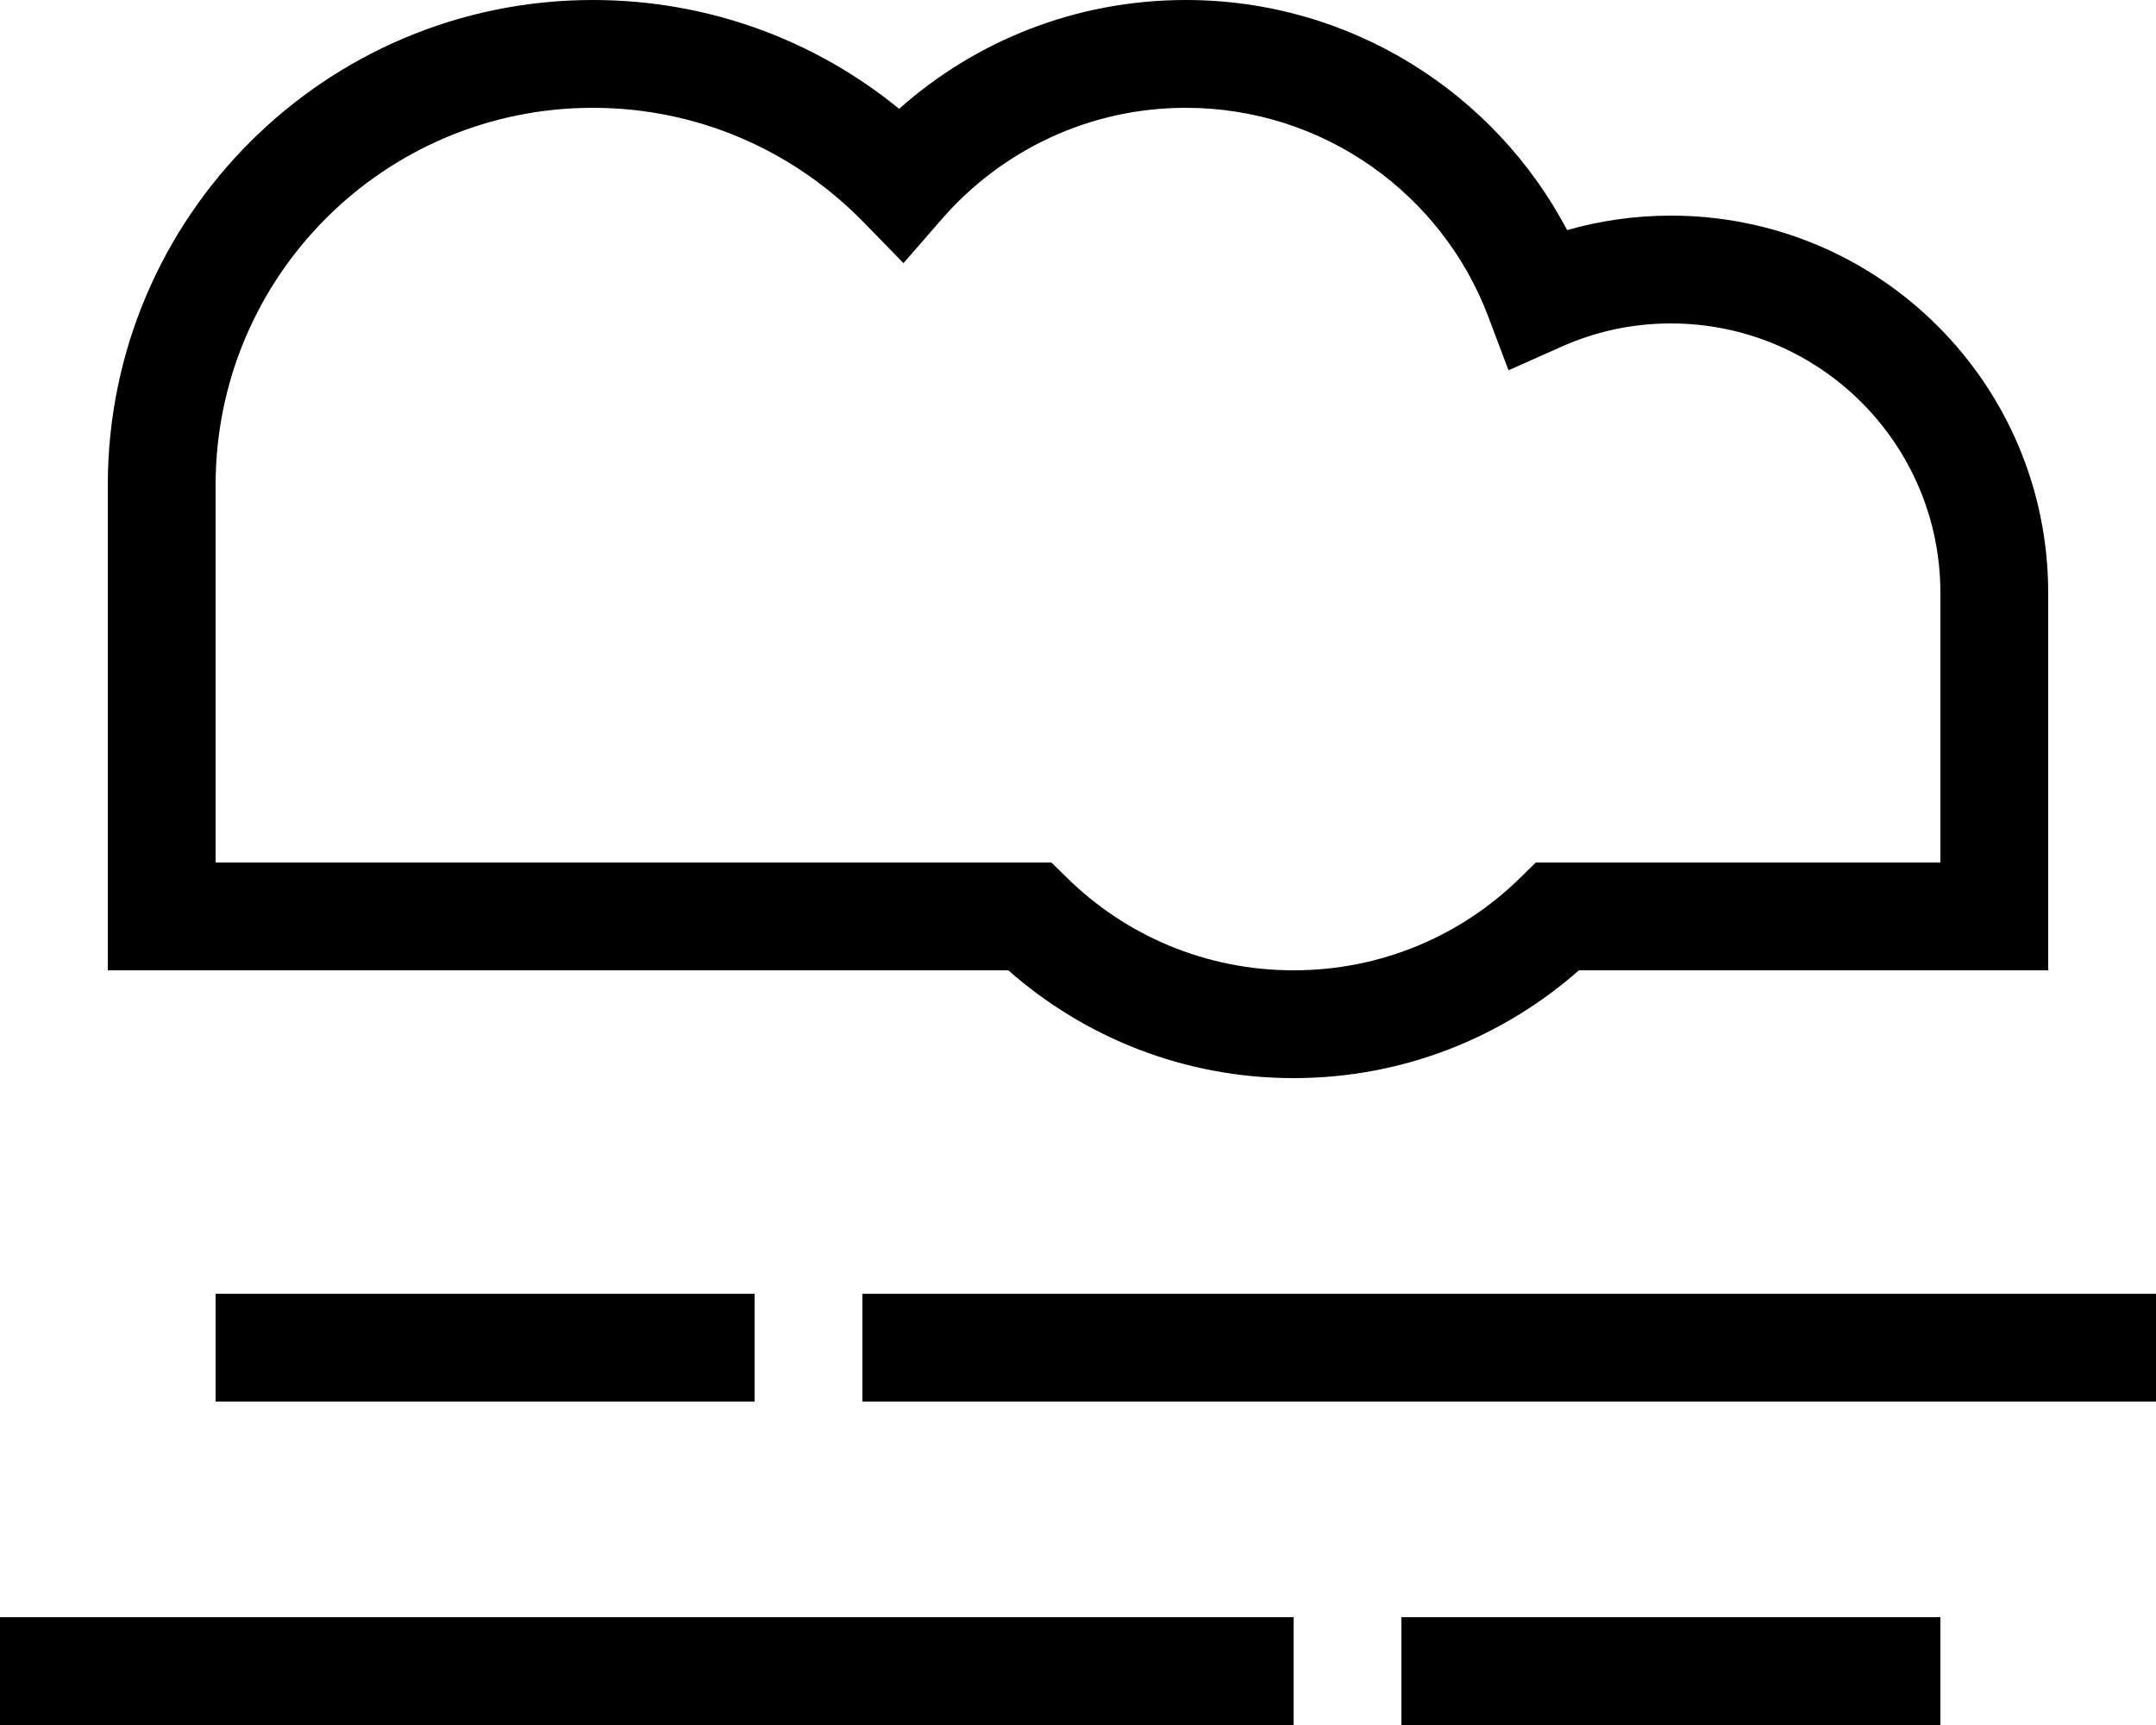<svg xmlns="http://www.w3.org/2000/svg" viewBox="0 0 640 512" fill="currentColor" class="svgBox" id="smog-b-t"><path d="M176 0C96.5 0 32 64.5 32 144V272v16H48 176 299.3c22.6 19.9 52.2 32 84.7 32s62.1-12.1 84.7-32H496h96 16V272 176c0-61.9-50.1-112-112-112c-10.7 0-21 1.5-30.8 4.3C443.8 27.7 401.1 0 352 0c-32.7 0-62.5 12.2-85.1 32.3C242.2 12.1 210.5 0 176 0zM64 144C64 82.1 114.1 32 176 32c31.4 0 59.7 12.9 80.1 33.7l12.1 12.4L279.6 65c17.6-20.2 43.5-33 72.4-33c41 0 76.1 25.7 89.8 62l6 15.9 15.5-6.9c10-4.5 21-7 32.7-7c44.2 0 80 35.8 80 80v80H496 462.4h-6.5l-4.7 4.6c-17.3 17-41 27.4-67.2 27.4s-49.9-10.4-67.2-27.4l-4.7-4.6h-6.5H176 64V144zM80 384H64v32H80 208h16V384H208 80zm192 0H256v32h16H624h16V384H624 272zM16 480H0v32H16 368h16V480H368 16zm416 0H416v32h16H560h16V480H560 432z"/></svg>